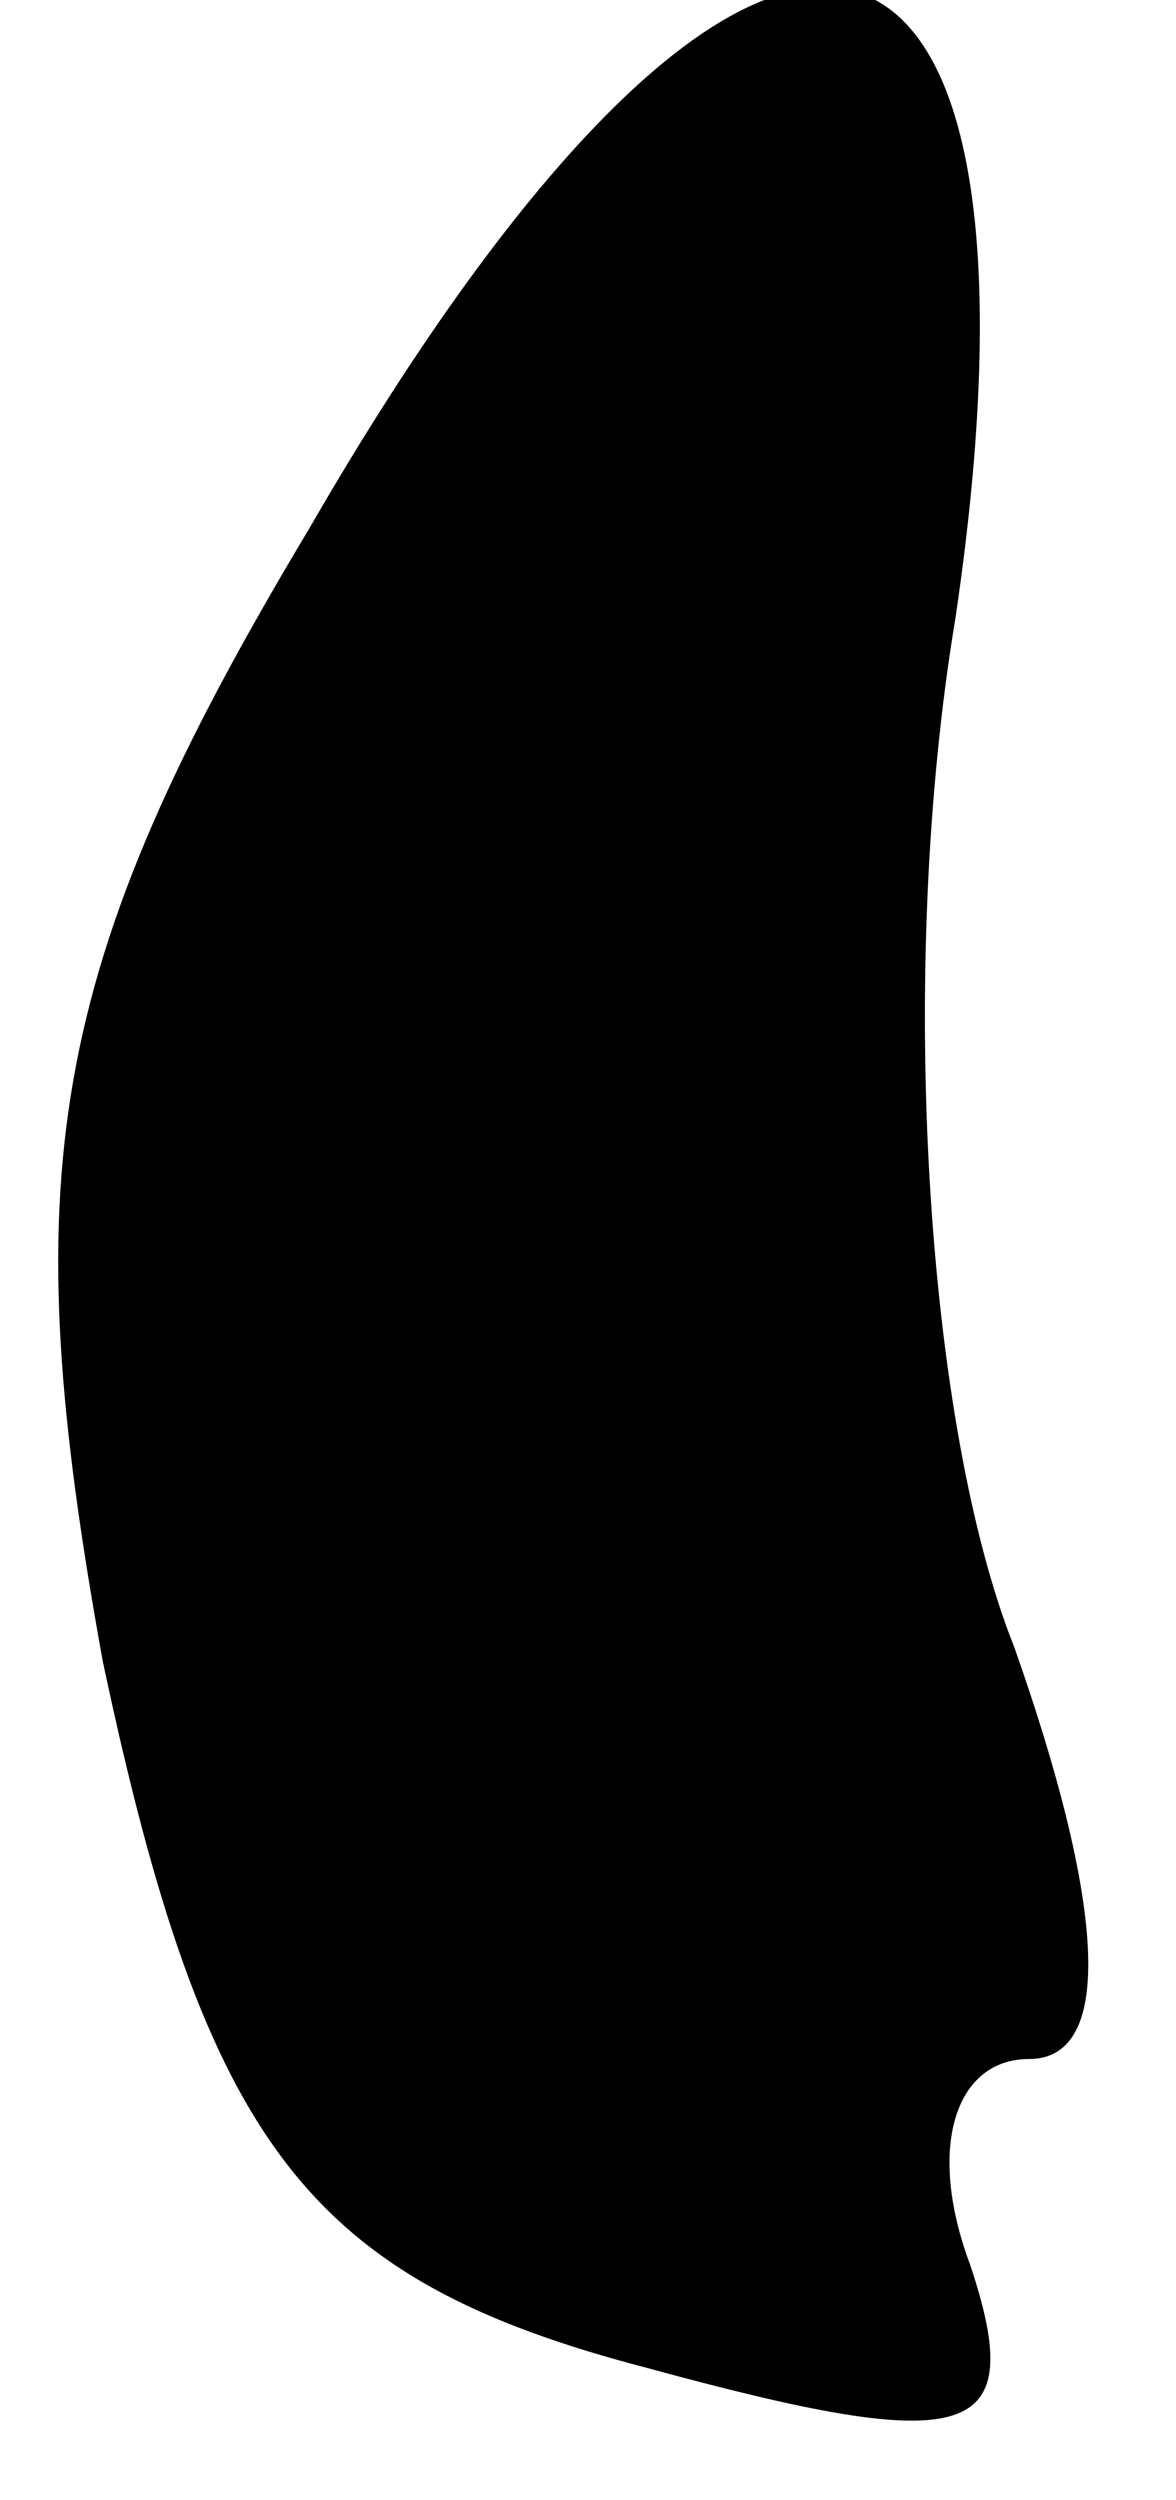 <?xml version="1.0" standalone="no"?>
<!DOCTYPE svg PUBLIC "-//W3C//DTD SVG 20010904//EN"
 "http://www.w3.org/TR/2001/REC-SVG-20010904/DTD/svg10.dtd">
<svg version="1.0" xmlns="http://www.w3.org/2000/svg"
 width="8pt" height="17pt" viewBox="0 0 8 17"
 preserveAspectRatio="xMidYMid meet">
<g transform="translate(0,17) scale(0.1,-0.1)"
fill="#000000" stroke="none">
<path fill="#000000" stroke="none" d="M21 134 c-18 -30 -20 -44 -14 -77 7
-33 14 -42 37 -48 22 -6 26 -5 22 7 -3 8 -1 14 4 14 6 0 5 11 -1 28 -6 15 -8
46 -4 70 8 54 -14 58 -44 6z"/>
</g>
</svg>
